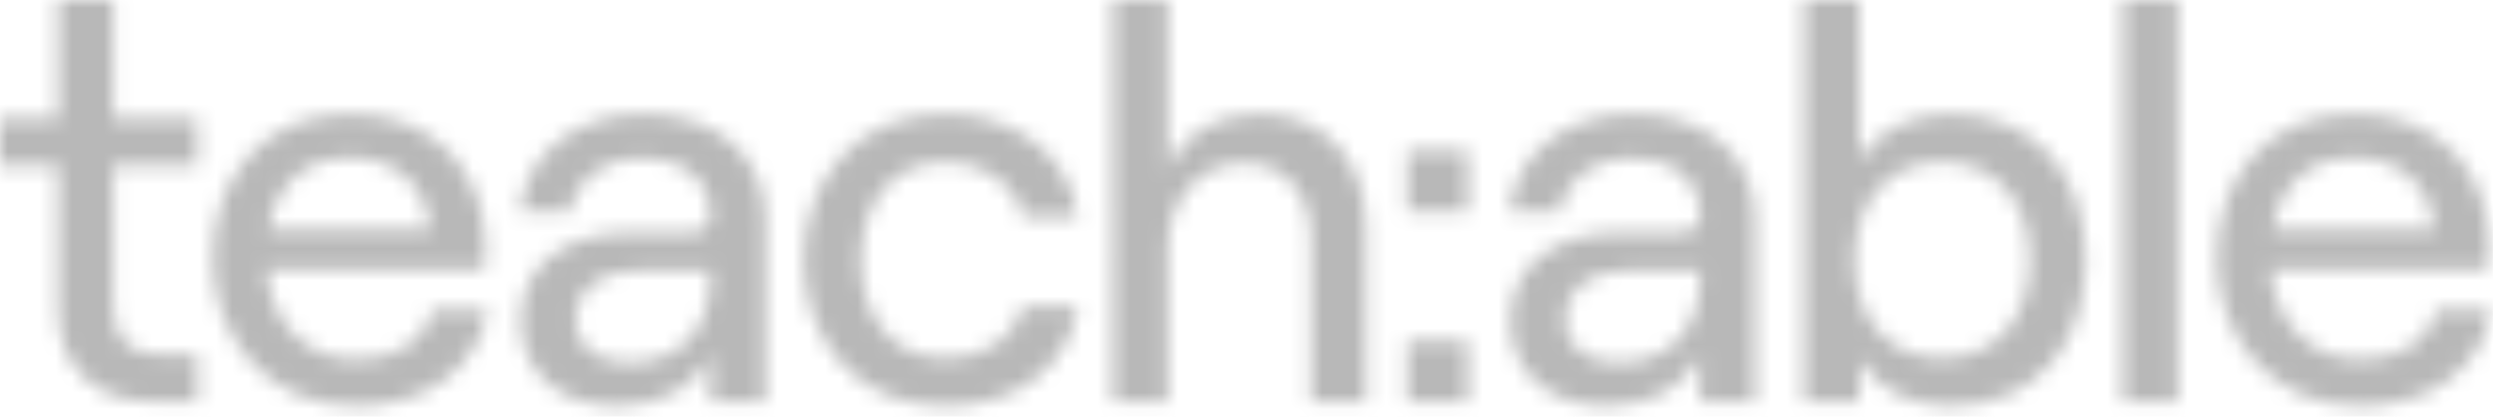 <svg width="156" height="26" viewBox="0 0 156 26" fill="none" xmlns="http://www.w3.org/2000/svg">
<mask id="mask0_13019_118037" style="mask-type:alpha" maskUnits="userSpaceOnUse" x="0" y="0" width="156" height="26">
<g clip-path="url(#clip0_13019_118037)">
<path d="M7.065 0V7.395H12.328V10.339H7.065V19.171C7.065 21.064 8.089 22.115 9.82 22.115H12.328V25.059H9.537C5.934 25.059 3.638 22.886 3.638 19.276V10.339H0V7.395H3.638V0H7.065Z" fill="#666E72"/>
<path d="M30.448 19.312C29.813 22.957 26.598 25.34 22.218 25.34C16.708 25.34 13.281 21.029 13.281 16.122C13.281 11.181 16.39 7.115 21.865 7.115C27.375 7.115 30.307 11.005 30.307 15.492C30.307 15.947 30.272 16.508 30.237 16.823H16.637C16.919 20.153 19.11 22.431 22.218 22.431C24.832 22.431 26.527 21.309 27.022 19.312H30.448ZM16.743 14.335H26.846C26.634 11.636 24.797 9.849 21.865 9.849C19.074 9.849 17.273 11.391 16.743 14.335Z" fill="#666E72"/>
<path d="M47.758 13.669V25.06H44.332V22.186C43.484 24.078 41.223 25.34 38.539 25.34C34.9 25.34 32.498 23.167 32.498 20.013C32.498 16.613 35.218 14.51 39.422 14.51H43.131C43.943 14.51 44.332 14.09 44.332 13.459C44.332 11.321 42.777 9.849 40.022 9.849C37.55 9.849 35.748 11.391 35.642 13.178H32.463C32.745 9.709 35.925 7.115 40.128 7.115C44.72 7.115 47.758 9.744 47.758 13.669ZM44.332 17.314V16.893H39.739C37.408 16.893 35.889 18.085 35.889 19.943C35.889 21.555 37.232 22.641 39.21 22.641C42.459 22.641 44.332 20.573 44.332 17.314Z" fill="#666E72"/>
<path d="M50.159 16.228C50.159 11.356 53.374 7.115 58.99 7.115C63.158 7.115 66.761 9.569 67.256 13.564H63.83C63.511 11.566 61.463 10.094 59.061 10.094C55.493 10.094 53.729 12.828 53.729 16.228C53.729 19.627 55.53 22.361 59.061 22.361C61.498 22.361 63.3 21.099 63.865 19.102H67.256C66.691 22.817 63.511 25.34 58.99 25.34C53.374 25.34 50.159 21.099 50.159 16.228Z" fill="#666E72"/>
<path d="M69.443 0H72.87V10.514C73.825 8.306 75.945 7.115 78.594 7.115C82.621 7.115 85.235 9.989 85.235 14.194V25.059H81.808V14.86C81.808 12.056 80.148 10.164 77.64 10.164C74.85 10.164 72.871 12.407 72.871 15.491V25.059H69.445L69.443 0Z" fill="#666E72"/>
<path d="M109.504 13.669V25.06H106.078V22.186C105.23 24.078 102.969 25.34 100.285 25.34C96.646 25.34 94.244 23.167 94.244 20.013C94.244 16.613 96.964 14.51 101.168 14.51H104.877C105.689 14.51 106.078 14.09 106.078 13.459C106.078 11.321 104.523 9.849 101.768 9.849C99.296 9.849 97.494 11.391 97.388 13.178H94.209C94.492 9.709 97.671 7.115 101.874 7.115C106.465 7.115 109.504 9.744 109.504 13.669ZM106.078 17.314V16.893H101.486C99.154 16.893 97.635 18.085 97.635 19.943C97.635 21.555 98.978 22.641 100.956 22.641C104.206 22.641 106.076 20.573 106.076 17.314H106.078Z" fill="#666E72"/>
<path d="M116.001 22.43V25.059H112.575V0H116.001V9.989C117.026 8.271 119.181 7.115 121.618 7.115C127.058 7.115 130.131 10.97 130.131 16.227C130.131 21.484 127.058 25.339 121.582 25.339C119.218 25.339 117.026 24.183 116.001 22.43ZM126.669 16.227C126.669 12.547 124.479 10.094 121.194 10.094C117.873 10.094 115.719 12.547 115.719 16.227C115.719 19.907 117.873 22.36 121.194 22.36C124.479 22.36 126.669 19.907 126.669 16.227Z" fill="#666E72"/>
<path d="M132.465 0H135.891V25.059H132.465V0Z" fill="#666E72"/>
<path d="M155.491 19.312C154.856 22.957 151.641 25.34 147.263 25.34C141.752 25.34 138.325 21.029 138.325 16.122C138.325 11.181 141.434 7.115 146.91 7.115C152.418 7.115 155.35 11.005 155.35 15.492C155.35 15.947 155.314 16.508 155.28 16.823H141.68C141.962 20.153 144.153 22.431 147.26 22.431C149.873 22.431 151.568 21.309 152.063 19.312H155.491ZM141.787 14.335H151.892C151.682 11.636 149.843 9.849 146.913 9.849C144.12 9.849 142.317 11.391 141.787 14.335Z" fill="#666E72"/>
<path d="M91.592 9.366V13.186H87.812V9.366H91.592ZM91.592 21.282V25.059H87.812V21.274L91.592 21.282Z" fill="#666E72"/>
</g>
</mask>
<g mask="url(#mask0_13019_118037)">
<rect y="-13.374" width="155.556" height="52.79" fill="#B8B8B8"/>
</g>
<defs>
<clipPath id="clip0_13019_118037">
<rect width="155.556" height="25.339" fill="white"/>
</clipPath>
</defs>
</svg>
